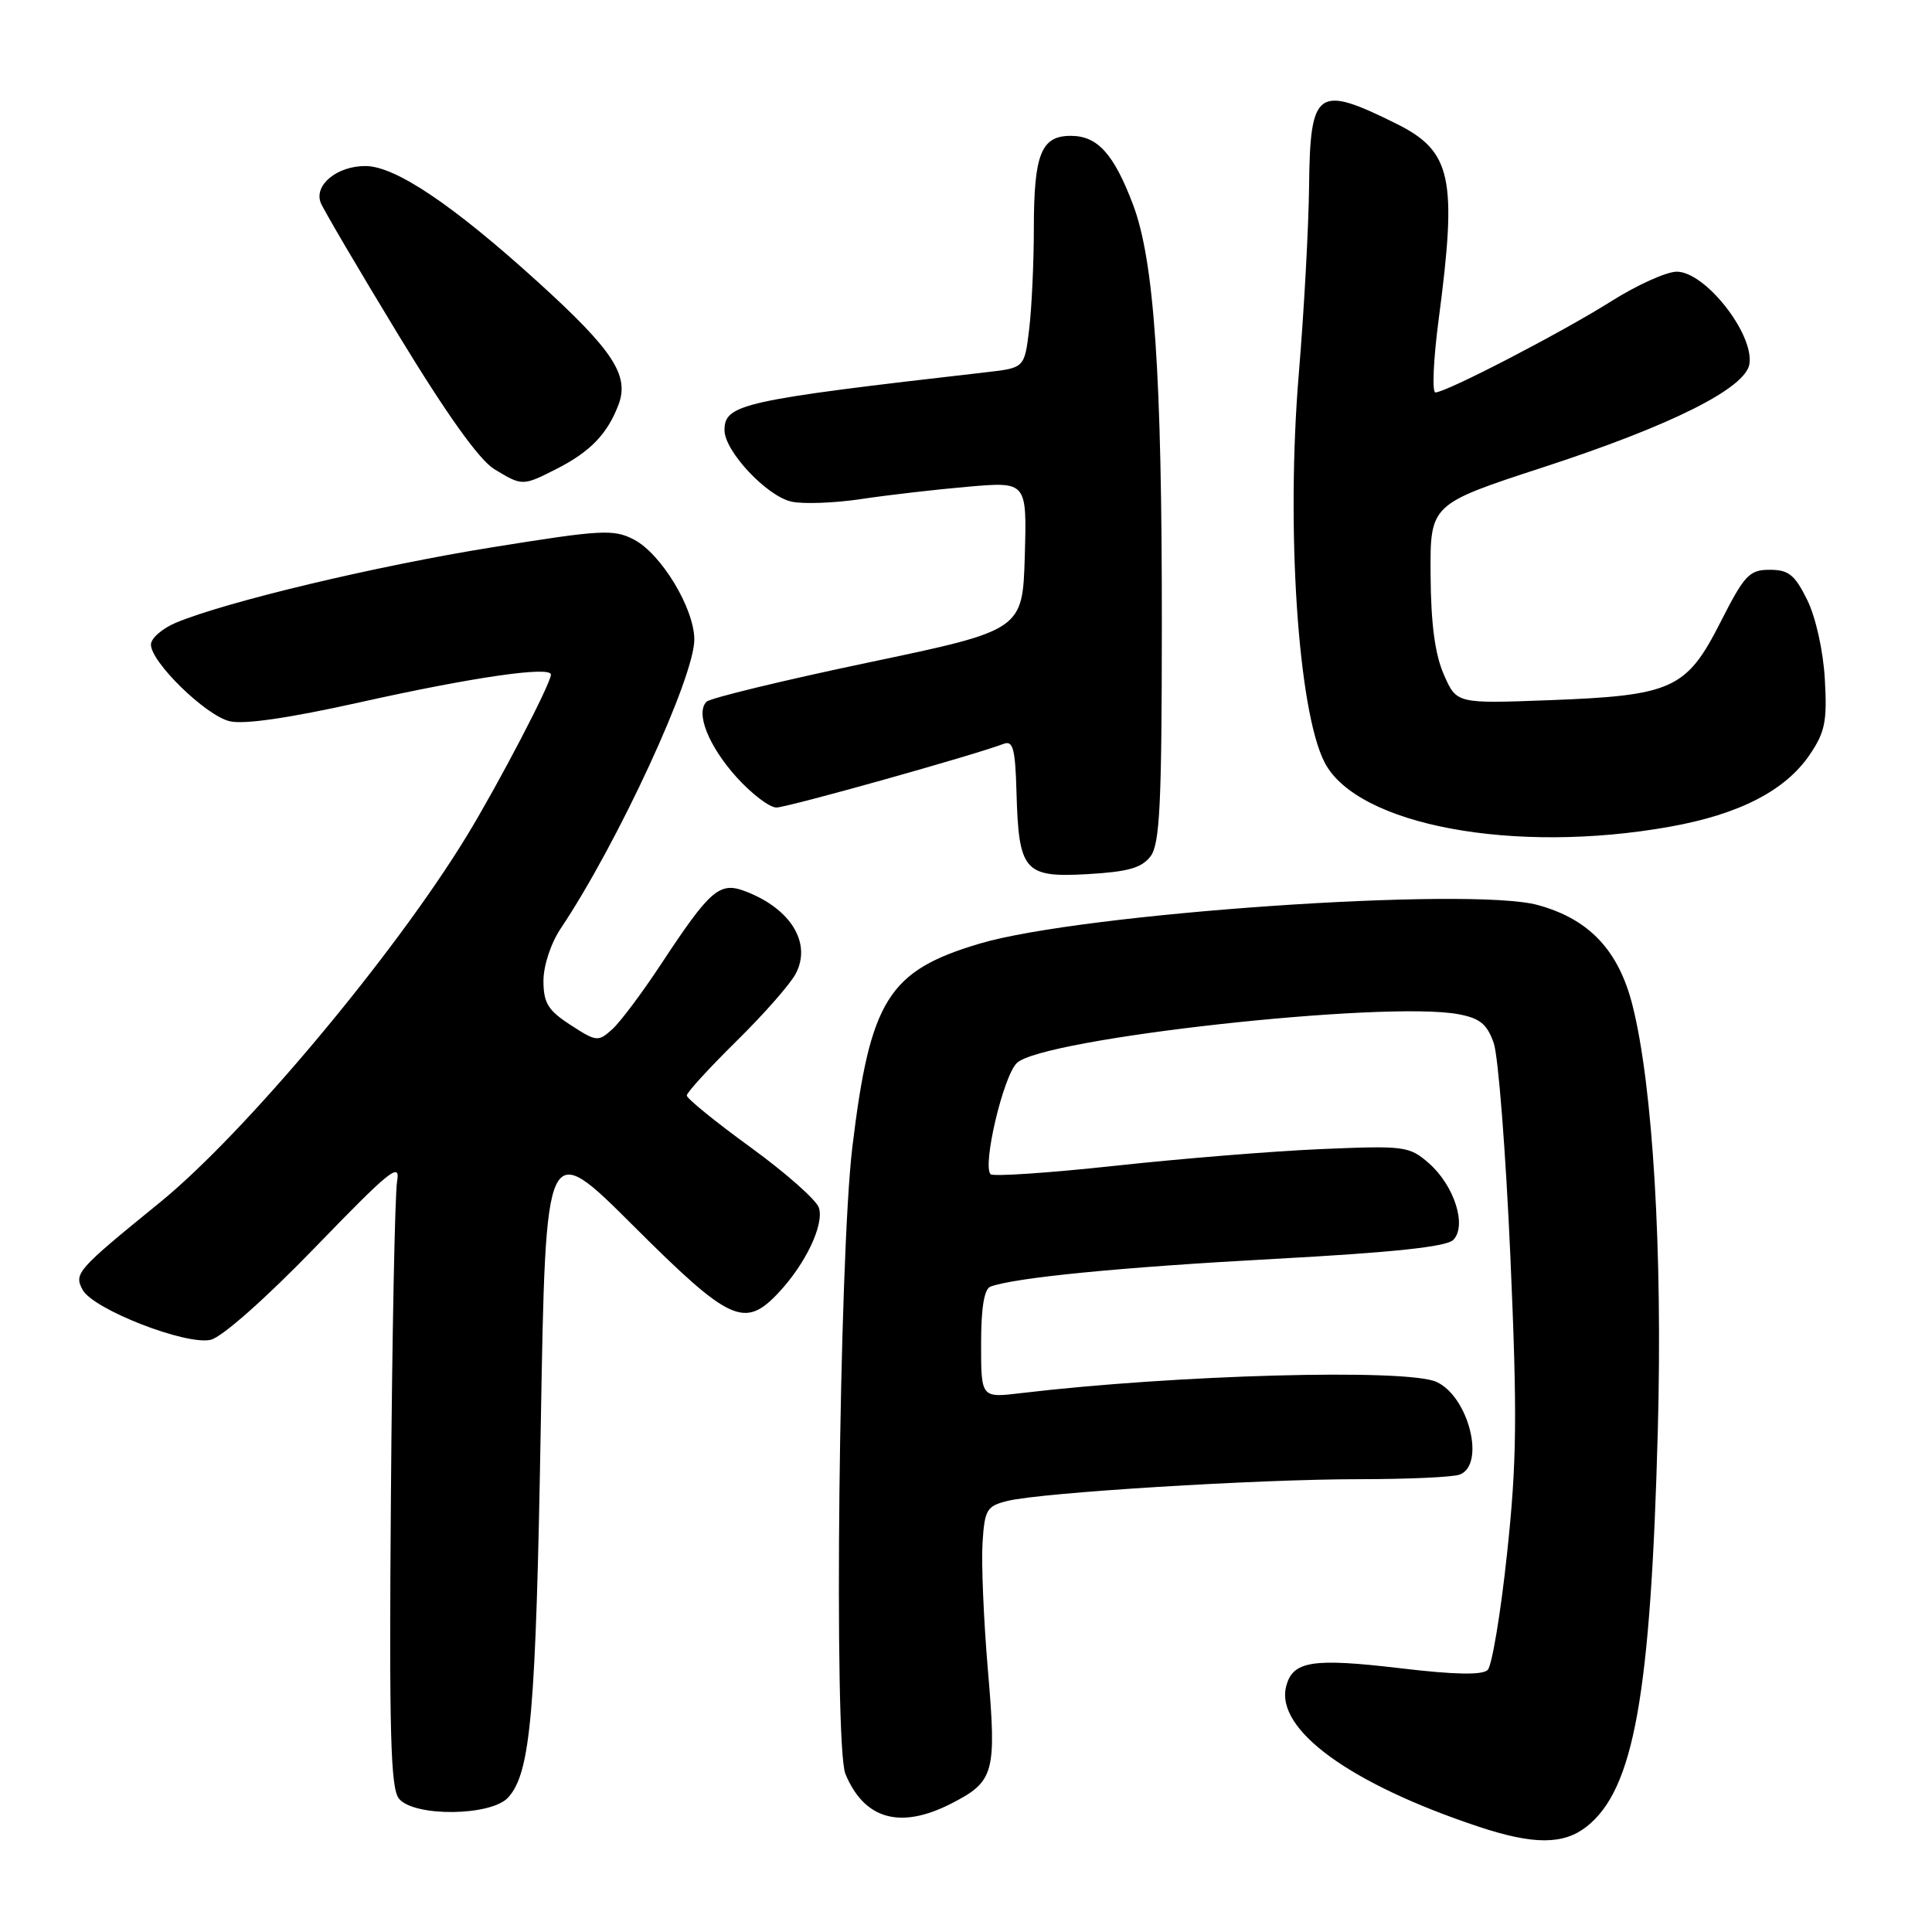 <?xml version="1.0" encoding="UTF-8" standalone="no"?>
<!DOCTYPE svg PUBLIC "-//W3C//DTD SVG 1.1//EN" "http://www.w3.org/Graphics/SVG/1.1/DTD/svg11.dtd" >
<svg xmlns="http://www.w3.org/2000/svg" xmlns:xlink="http://www.w3.org/1999/xlink" version="1.1" viewBox="0 0 256 256">
 <g >
 <path fill="currentColor"
d=" M 210.23 242.04 C 216.50 237.10 218.73 224.68 219.67 189.50 C 220.31 165.76 219.01 143.94 216.33 133.27 C 214.49 125.93 210.58 121.78 203.76 119.92 C 194.76 117.46 143.34 121.01 129.82 125.03 C 117.70 128.63 115.30 132.47 112.94 152.00 C 111.17 166.67 110.46 231.27 112.02 235.05 C 114.52 241.08 119.28 242.43 126.01 239.00 C 131.77 236.06 132.07 234.96 130.90 221.27 C 130.34 214.68 130.02 207.11 130.19 204.45 C 130.47 200.01 130.75 199.56 133.50 198.88 C 137.99 197.77 166.67 196.00 180.07 196.00 C 186.54 196.00 192.55 195.73 193.42 195.39 C 196.87 194.07 194.61 185.06 190.34 183.11 C 186.42 181.32 155.81 182.15 135.25 184.60 C 130.00 185.23 130.00 185.23 130.00 178.08 C 130.00 173.28 130.41 170.79 131.25 170.48 C 134.54 169.28 148.53 167.91 168.88 166.81 C 184.54 165.96 191.65 165.21 192.56 164.30 C 194.41 162.44 192.71 157.09 189.33 154.13 C 186.73 151.87 186.14 151.79 175.06 152.26 C 168.70 152.53 156.38 153.53 147.68 154.48 C 138.98 155.42 131.59 155.92 131.26 155.59 C 130.14 154.47 132.93 142.62 134.73 140.86 C 138.05 137.59 183.53 132.56 193.26 134.39 C 196.10 134.92 197.05 135.70 197.93 138.22 C 198.53 139.96 199.52 152.66 200.13 166.44 C 201.06 187.61 200.99 193.73 199.69 205.87 C 198.85 213.78 197.69 220.71 197.13 221.27 C 196.42 221.98 192.80 221.91 185.62 221.06 C 173.88 219.67 171.27 220.08 170.42 223.47 C 168.98 229.18 178.92 236.40 196.00 242.07 C 203.19 244.45 207.16 244.45 210.23 242.04 Z  M 67.34 238.17 C 70.32 234.88 71.01 226.99 71.66 188.67 C 72.31 150.84 72.31 150.84 83.92 162.42 C 96.75 175.22 98.67 176.09 103.20 171.25 C 106.76 167.44 109.22 162.26 108.51 160.04 C 108.19 159.01 104.11 155.41 99.46 152.03 C 94.81 148.65 91.00 145.56 91.00 145.16 C 91.00 144.77 93.96 141.53 97.57 137.97 C 101.19 134.41 104.74 130.38 105.45 129.00 C 107.57 124.94 104.77 120.38 98.73 118.09 C 95.34 116.80 94.10 117.88 87.59 127.76 C 85.10 131.54 82.19 135.43 81.12 136.39 C 79.27 138.06 79.03 138.04 75.61 135.82 C 72.62 133.89 72.02 132.91 72.01 129.98 C 72.01 127.95 72.98 125.00 74.33 122.98 C 81.86 111.72 92.00 89.77 92.00 84.75 C 92.00 80.62 87.61 73.37 83.99 71.49 C 81.30 70.10 79.70 70.19 65.28 72.51 C 49.88 74.98 29.98 79.73 23.32 82.51 C 21.50 83.27 20.00 84.58 20.00 85.41 C 20.00 87.73 27.20 94.76 30.40 95.56 C 32.27 96.03 38.20 95.17 47.69 93.06 C 62.61 89.73 73.00 88.23 73.00 89.39 C 73.00 90.56 66.08 103.83 61.85 110.77 C 52.23 126.54 32.43 150.19 21.15 159.36 C 10.15 168.31 9.78 168.73 10.95 170.91 C 12.33 173.49 24.65 178.29 27.92 177.53 C 29.43 177.17 35.21 172.05 41.83 165.21 C 51.63 155.08 53.08 153.90 52.62 156.50 C 52.33 158.15 51.96 176.87 51.80 198.09 C 51.55 229.65 51.75 236.98 52.87 238.34 C 54.88 240.77 65.09 240.66 67.34 238.17 Z  M 152.45 113.47 C 153.68 111.83 153.94 106.67 153.95 83.00 C 153.97 49.52 152.94 34.50 150.12 27.08 C 147.57 20.36 145.42 18.00 141.88 18.00 C 137.97 18.00 137.00 20.41 136.99 30.18 C 136.99 34.76 136.71 40.81 136.37 43.62 C 135.75 48.75 135.75 48.75 130.63 49.33 C 98.31 53.03 96.00 53.55 96.00 57.00 C 96.00 59.78 101.60 65.75 104.88 66.47 C 106.42 66.81 110.57 66.66 114.09 66.13 C 117.62 65.60 124.00 64.86 128.29 64.49 C 136.07 63.82 136.07 63.82 135.79 73.66 C 135.50 83.50 135.50 83.50 115.00 87.80 C 103.72 90.17 94.11 92.50 93.62 92.98 C 92.13 94.47 93.89 98.87 97.64 103.03 C 99.62 105.21 101.97 107.00 102.88 107.00 C 104.32 107.00 129.05 100.07 133.00 98.56 C 134.23 98.09 134.53 99.22 134.69 104.95 C 134.98 115.45 135.71 116.30 144.07 115.83 C 149.46 115.52 151.28 115.01 152.45 113.47 Z  M 221.23 109.55 C 230.45 107.91 236.57 104.76 239.80 100.00 C 241.83 97.01 242.12 95.56 241.80 90.00 C 241.59 86.25 240.60 81.81 239.47 79.50 C 237.82 76.16 237.01 75.50 234.50 75.50 C 231.79 75.50 231.16 76.18 227.98 82.43 C 223.47 91.32 221.60 92.17 205.25 92.78 C 193.00 93.24 193.00 93.24 191.31 89.37 C 190.14 86.69 189.60 82.63 189.56 76.15 C 189.50 66.81 189.50 66.81 204.50 61.91 C 221.47 56.38 231.33 51.43 231.81 48.22 C 232.41 44.21 225.94 36.00 222.18 36.00 C 220.83 36.00 216.95 37.75 213.56 39.88 C 207.05 44.00 191.62 52.00 190.20 52.00 C 189.74 52.00 189.93 47.61 190.64 42.25 C 193.11 23.53 192.35 20.03 185.00 16.38 C 174.52 11.18 173.60 11.84 173.46 24.69 C 173.40 30.09 172.79 41.25 172.10 49.50 C 170.39 70.02 171.99 94.21 175.52 101.03 C 179.82 109.35 200.60 113.23 221.23 109.55 Z  M 73.79 62.11 C 78.22 59.85 80.48 57.50 81.95 53.64 C 83.43 49.74 81.24 46.41 71.25 37.34 C 59.96 27.10 52.36 22.00 48.41 22.00 C 44.66 22.00 41.60 24.51 42.49 26.85 C 42.83 27.72 47.46 35.61 52.79 44.38 C 59.19 54.91 63.50 60.94 65.49 62.16 C 69.21 64.42 69.25 64.42 73.79 62.11 Z "/>
</g>
</svg>